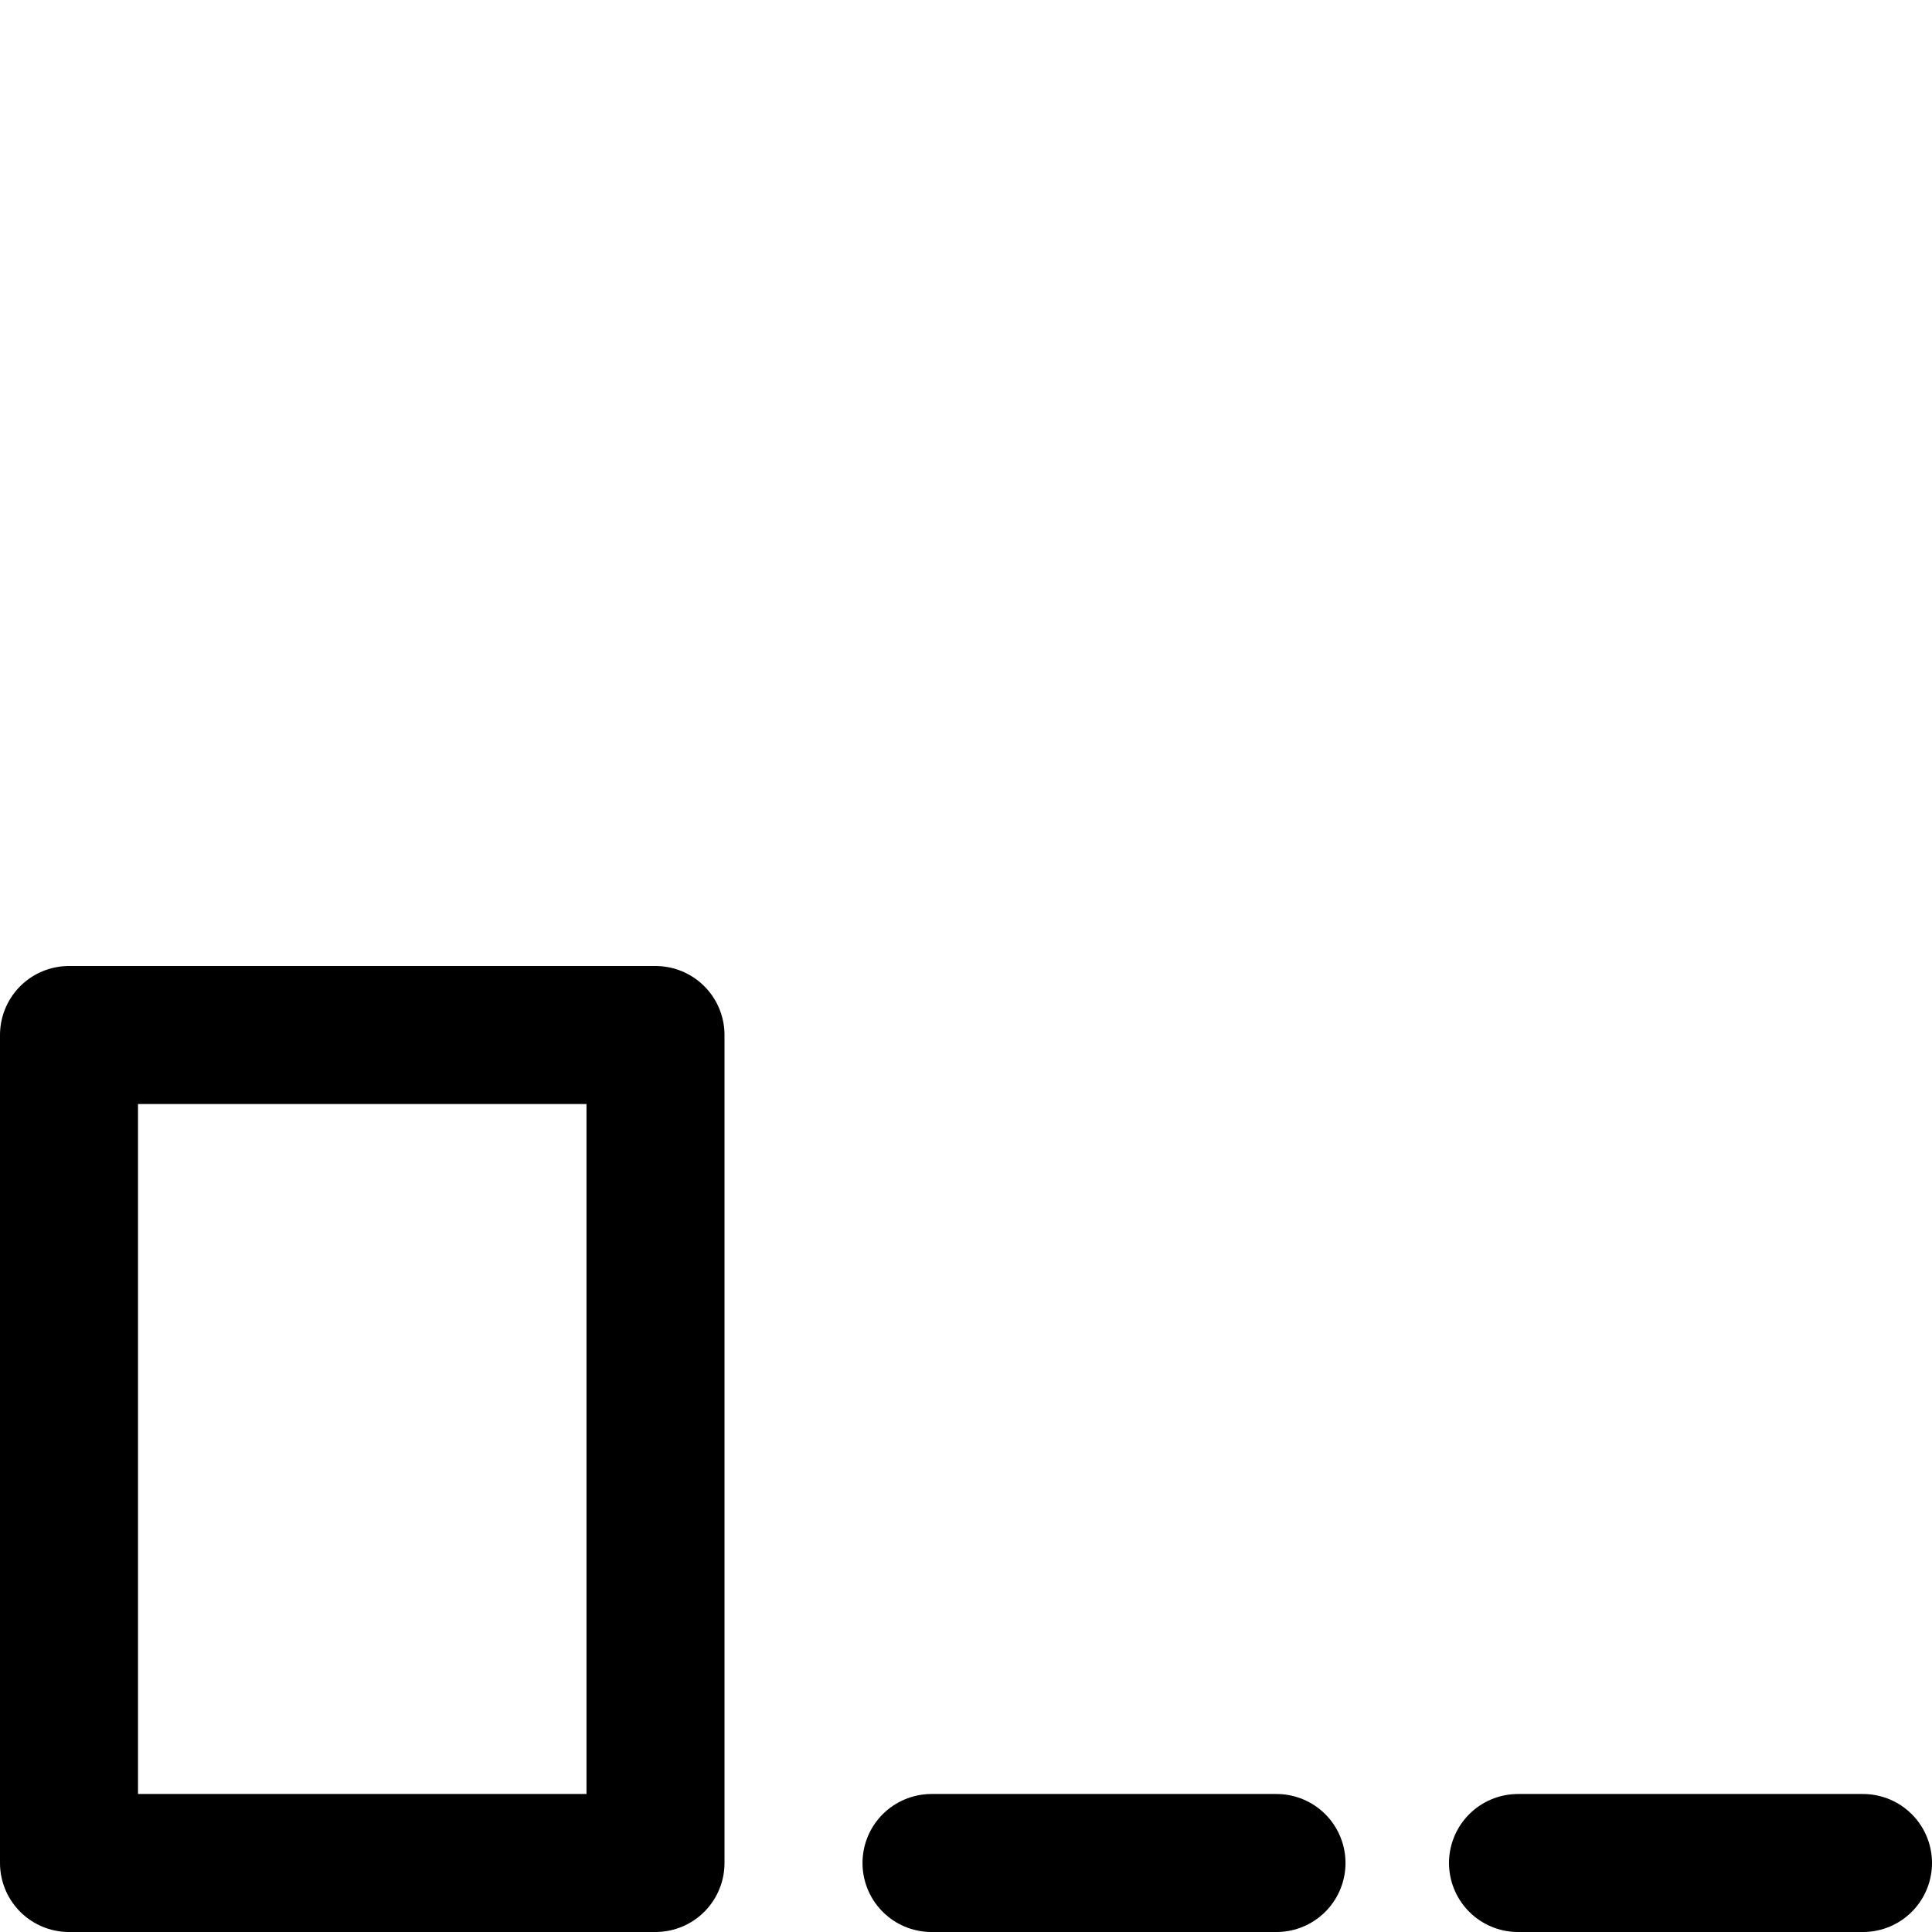 <svg xmlns="http://www.w3.org/2000/svg" xmlns:xlink="http://www.w3.org/1999/xlink" width="14" height="14" viewBox="0 0 14 14"><path fill="none" stroke="currentColor" stroke-linecap="round" stroke-linejoin="round" d="M4.75 7.5H.5v6h4.25zm6.25 6h2.5m-6.75 0h2.5"/></svg>